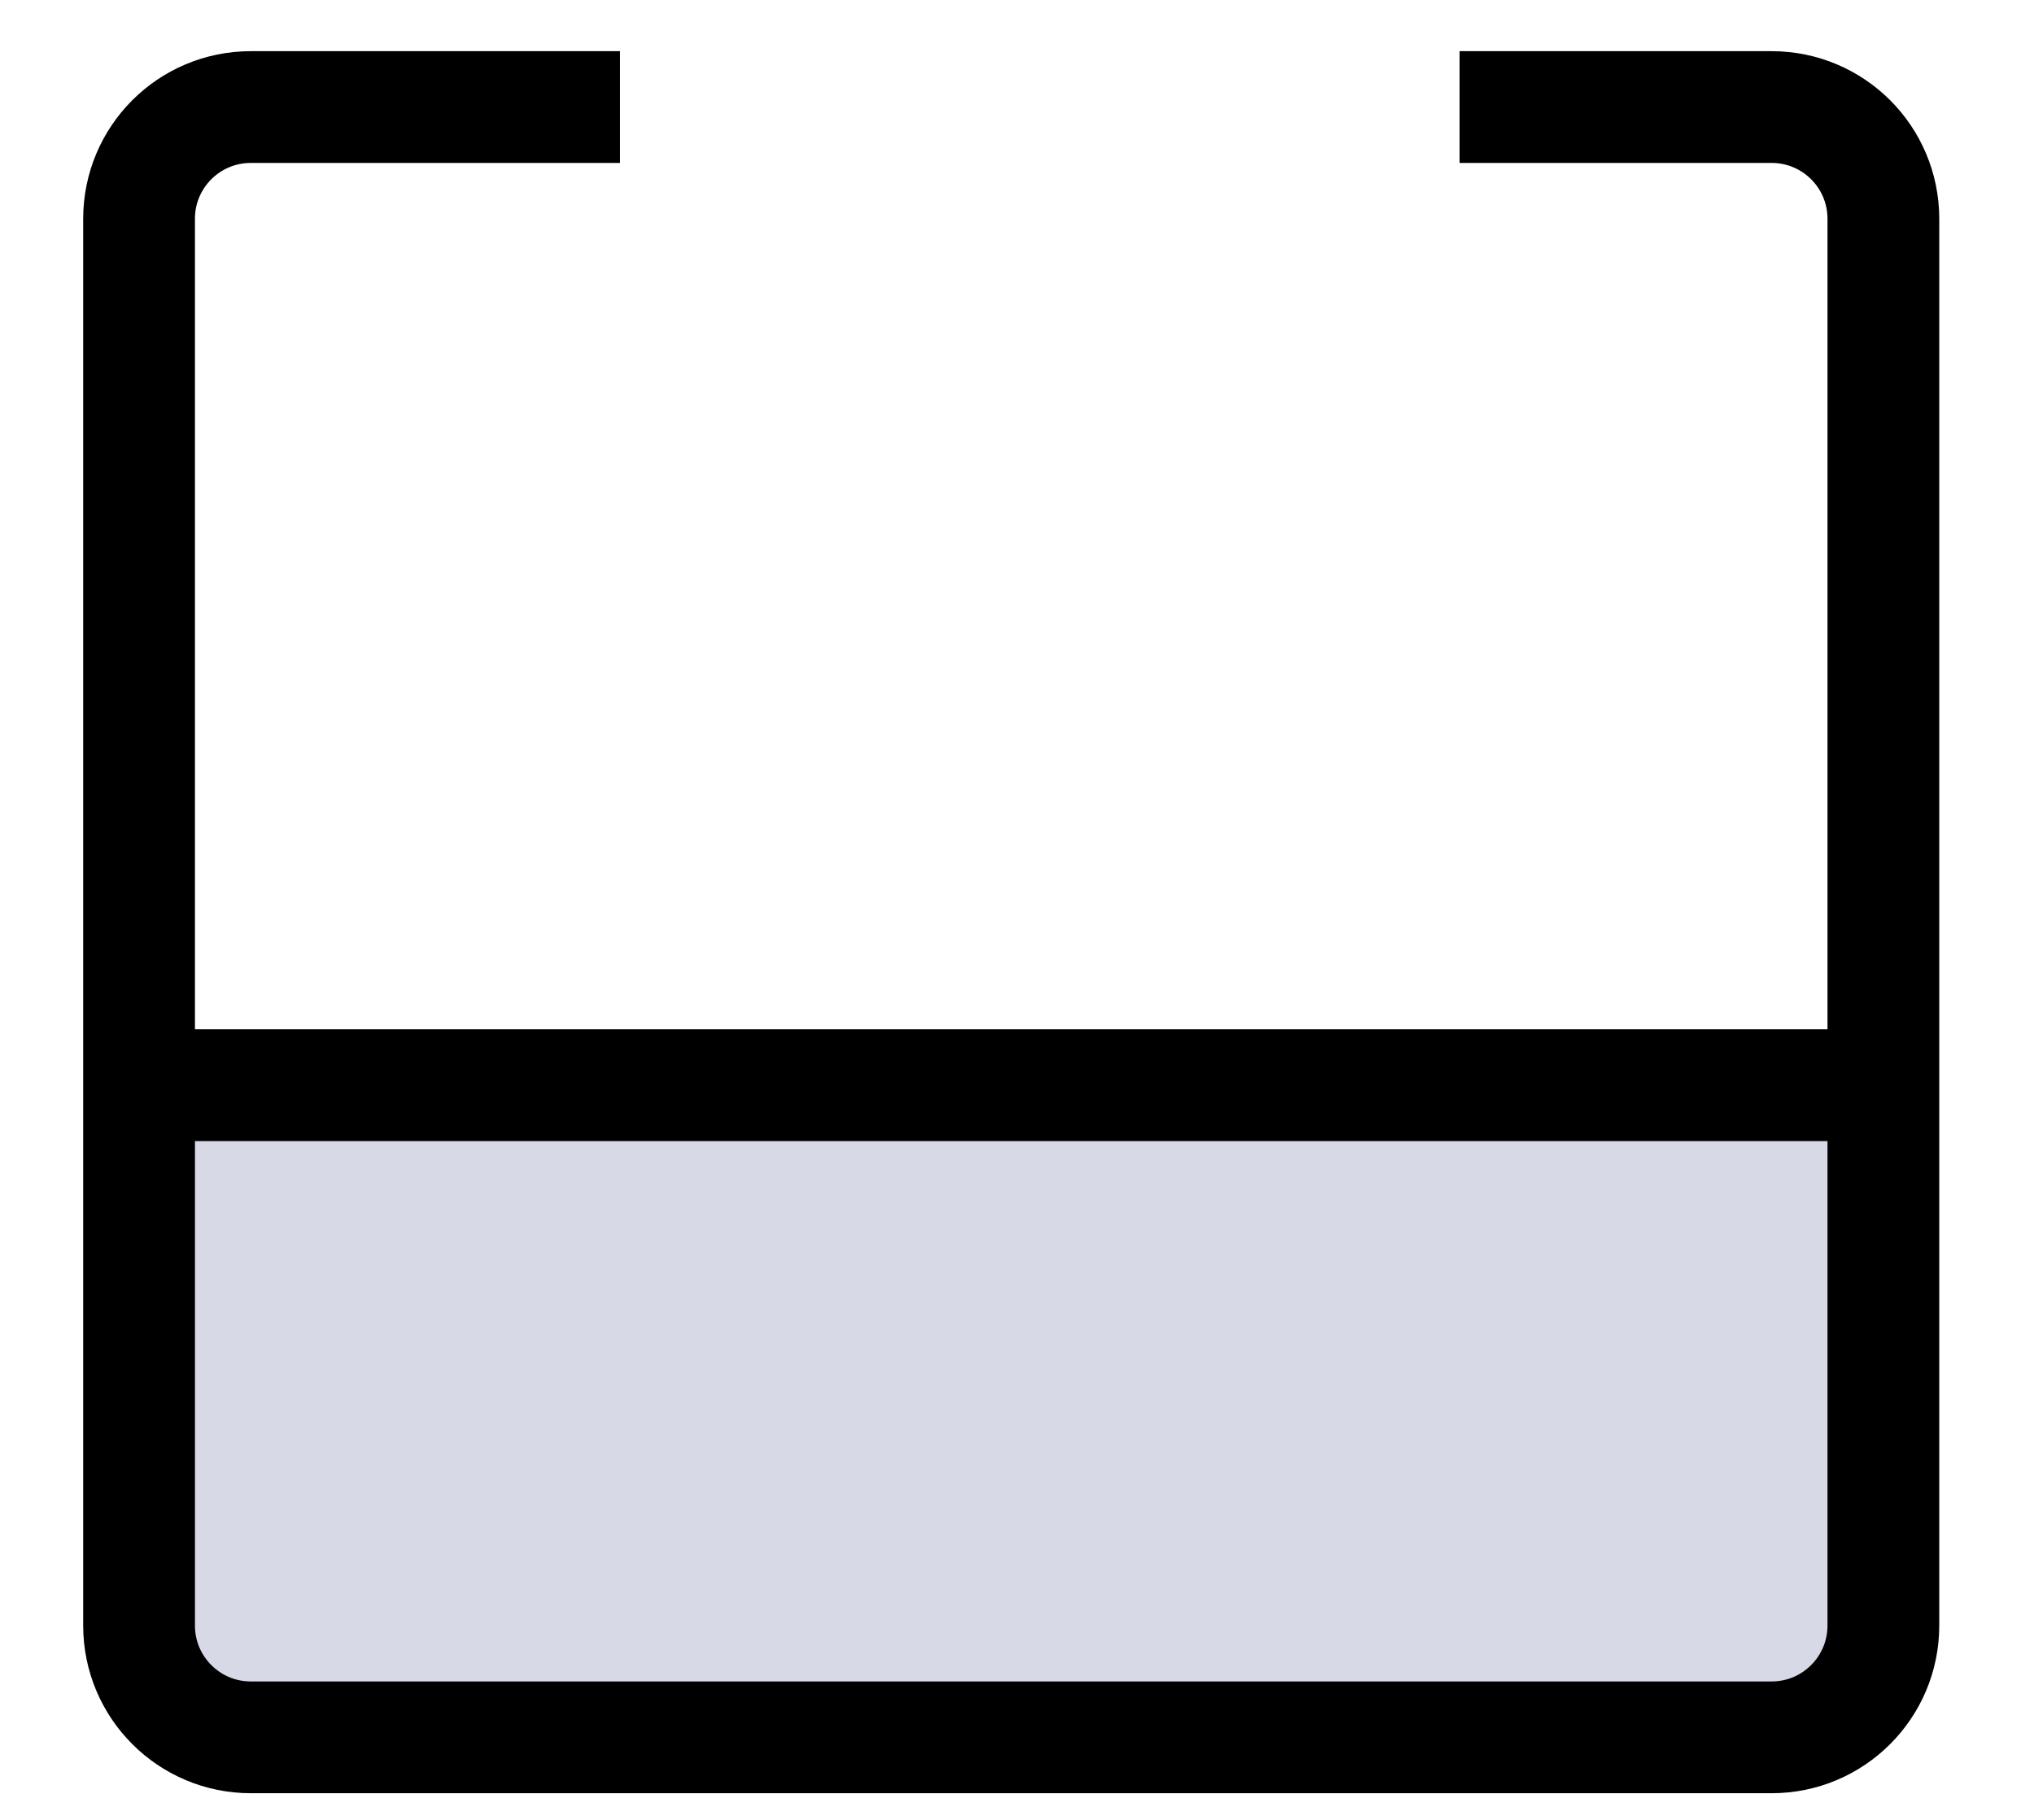 <svg width="19" height="17" viewBox="0 0 19 17" fill="none" xmlns="http://www.w3.org/2000/svg">
<rect x="1.742" y="10.183" width="15.408" height="5.798" fill="#D7D9E6"/>
<path d="M13.634 1H16.549C17.126 1 17.593 1.467 17.593 2.044V10.137M5.791 1H2.343C1.766 1 1.299 1.467 1.299 2.044V10.137M1.299 10.137V15.185C1.299 15.761 1.766 16.229 2.343 16.229H16.549C17.126 16.229 17.593 15.761 17.593 15.185V10.137M1.299 10.137H17.593" stroke="black" stroke-width="1.044"/>
</svg>
